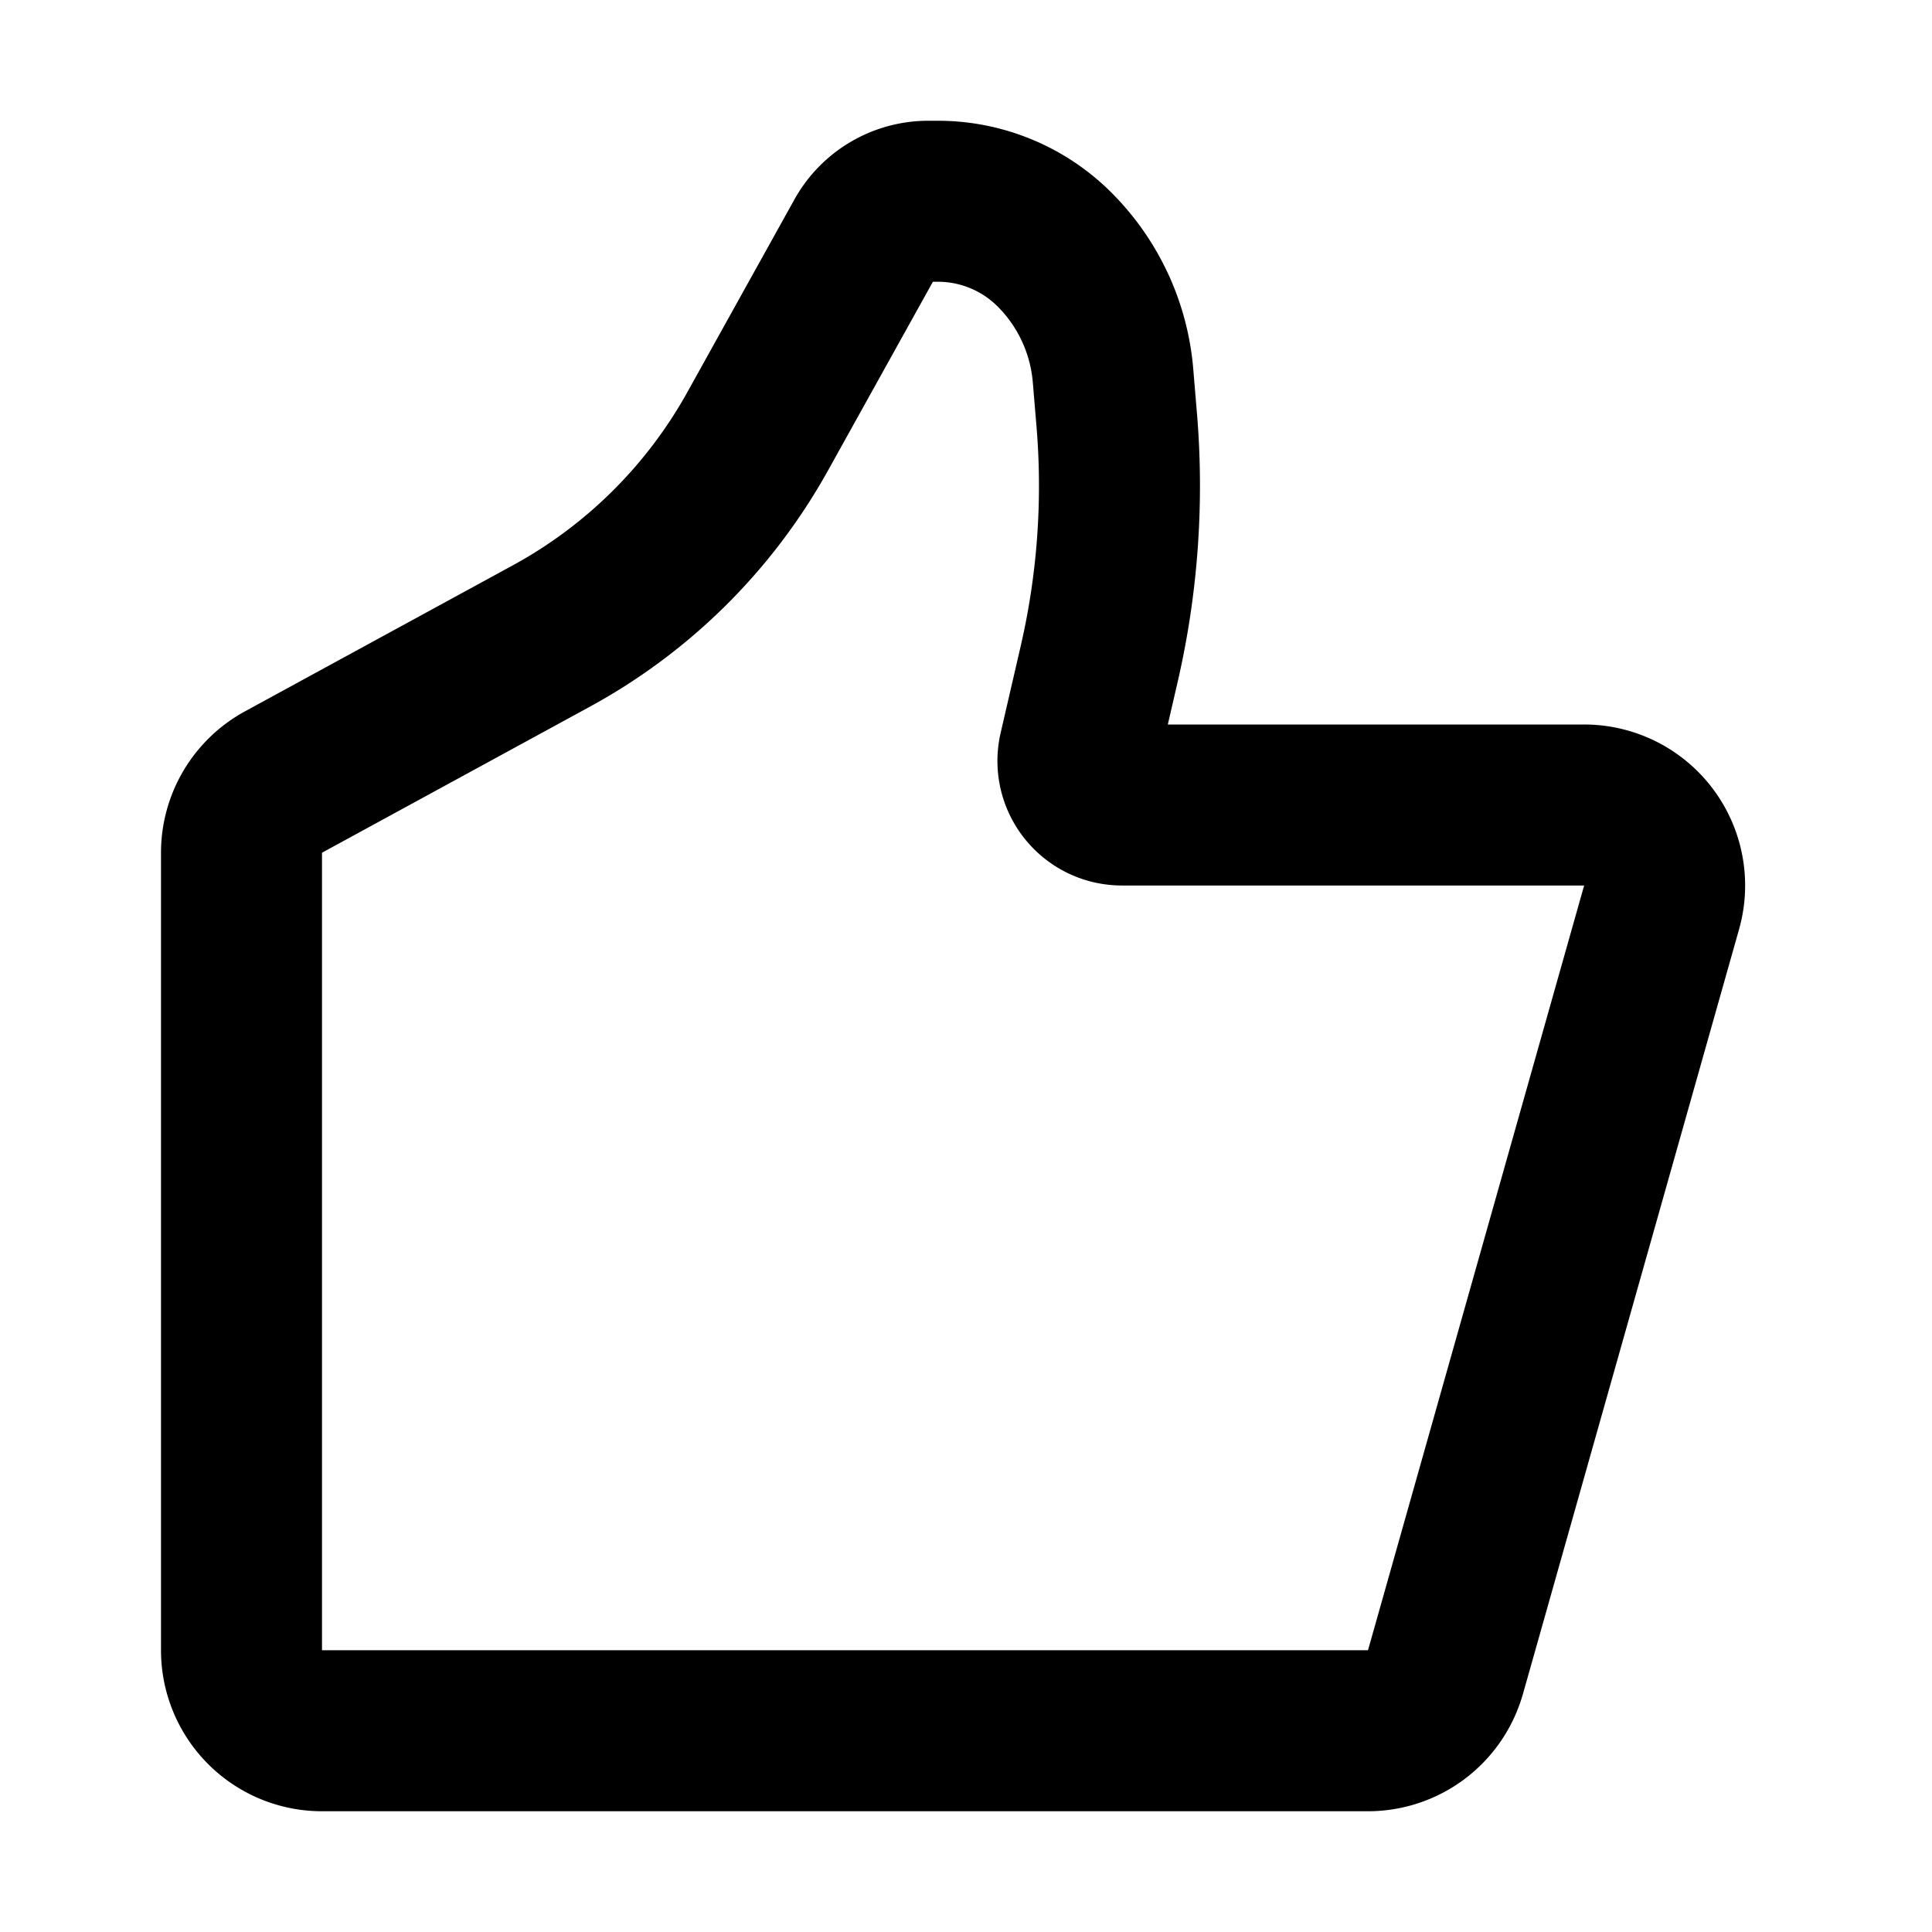 <svg xmlns="http://www.w3.org/2000/svg" xmlns:xlink="http://www.w3.org/1999/xlink" width="48" height="48" viewBox="0 0 48 48"><path fill="none" stroke="currentColor" stroke-linecap="round" stroke-linejoin="round" stroke-width="4" d="m35.912 41.544l5.37-19A2 2 0 0 0 39.355 20h-11.48a1.094 1.094 0 0 1-1.066-1.34l.5-2.164c.458-1.985.605-4.03.436-6.06l-.092-1.103A5.02 5.02 0 0 0 26.2 6.2A4.1 4.1 0 0 0 23.304 5h-.24c-.657 0-1.262.356-1.58.93l-2.659 4.785a12.96 12.96 0 0 1-5.124 5.085l-6.659 3.63A2 2 0 0 0 6 21.188V41a2 2 0 0 0 2 2h25.987a2 2 0 0 0 1.924-1.456"/></svg>